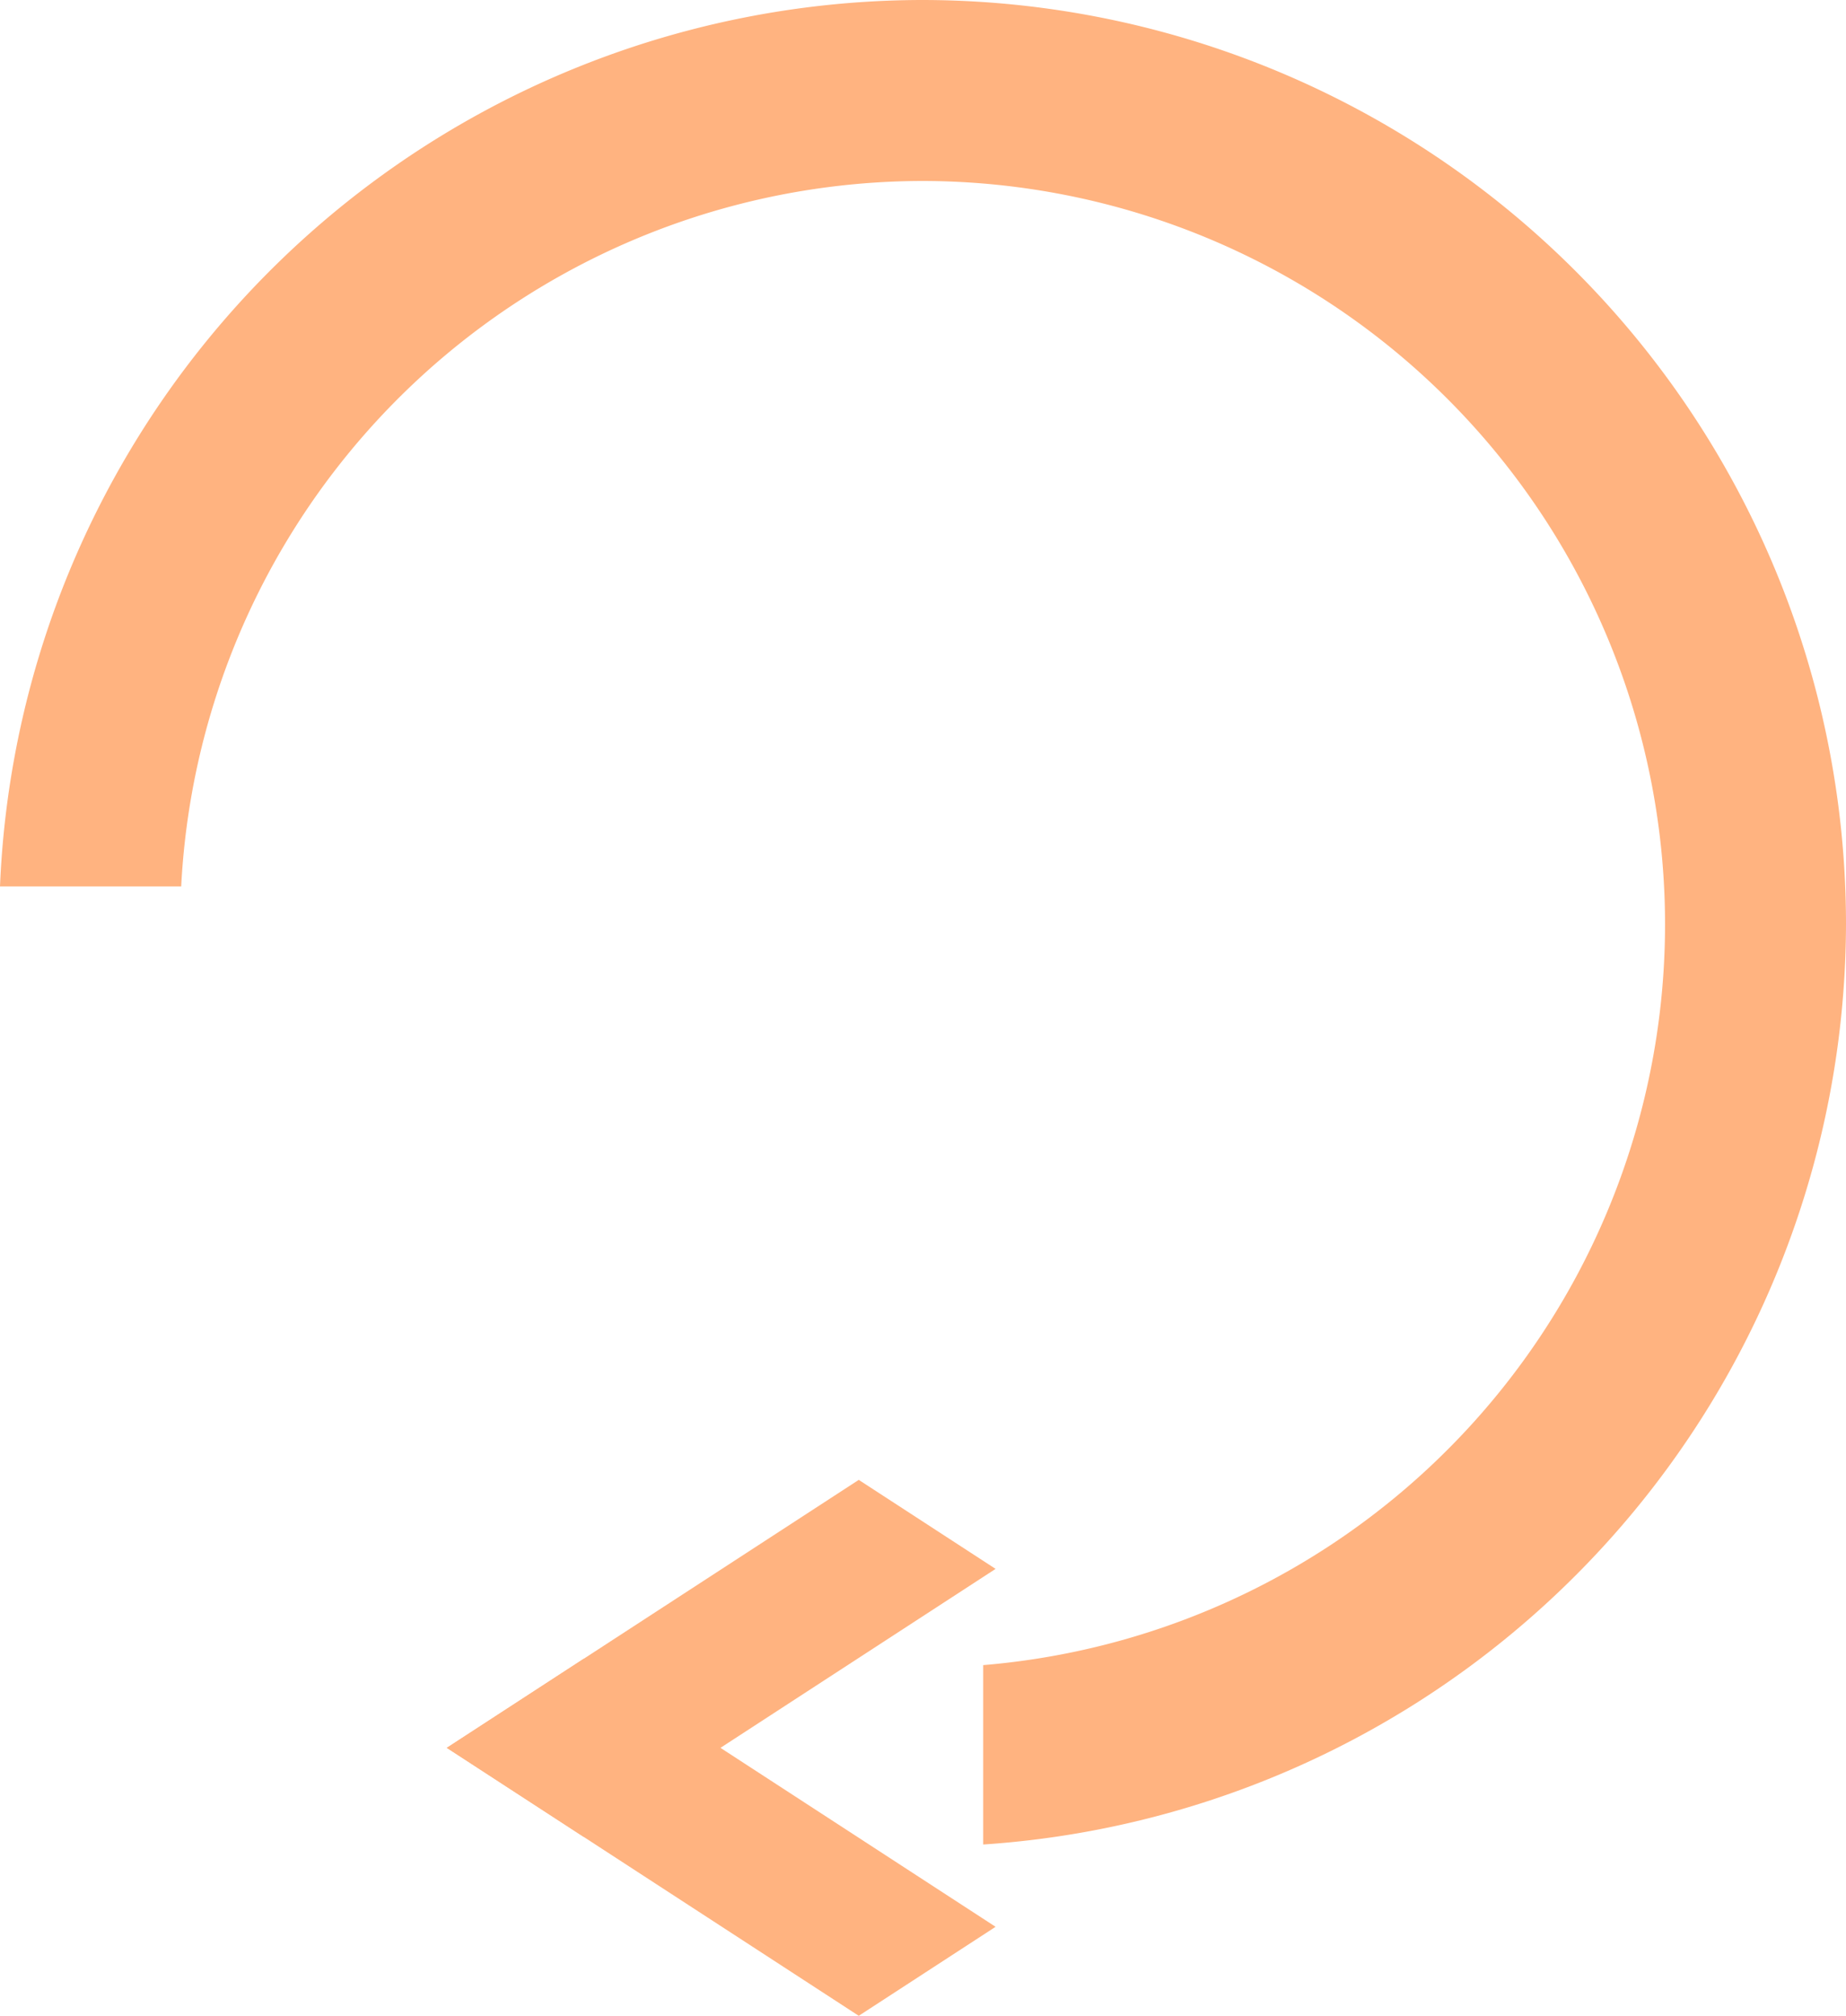 <?xml version="1.0" encoding="UTF-8" standalone="no"?>
<!-- Created with Inkscape (http://www.inkscape.org/) -->

<svg
   width="123.414"
   height="134.756"
   viewBox="0 0 61.707 67.378"
   version="1.1"
   id="svg1"
   inkscape:version="1.3.2 (091e20ef0f, 2023-11-25, custom)"
   sodipodi:docname="r_pressed.svg"
   xmlns:inkscape="http://www.inkscape.org/namespaces/inkscape"
   xmlns:sodipodi="http://sodipodi.sourceforge.net/DTD/sodipodi-0.dtd"
   xmlns="http://www.w3.org/2000/svg"
   xmlns:svg="http://www.w3.org/2000/svg">
  <sodipodi:namedview
     id="namedview1"
     pagecolor="#ffffff"
     bordercolor="#000000"
     borderopacity="0.25"
     inkscape:showpageshadow="2"
     inkscape:pageopacity="0.0"
     inkscape:pagecheckerboard="0"
     inkscape:deskcolor="#d1d1d1"
     inkscape:document-units="mm"
     inkscape:zoom="1.4363815"
     inkscape:cx="-37.594469"
     inkscape:cy="-10.094811"
     inkscape:window-width="1920"
     inkscape:window-height="1124"
     inkscape:window-x="0"
     inkscape:window-y="0"
     inkscape:window-maximized="1"
     inkscape:current-layer="layer1" />
  <defs
     id="defs1" />
  <g
     inkscape:label="图层 1"
     inkscape:groupmode="layer"
     id="layer1"
     transform="translate(-1.865,-1.452)">
    <path
       id="path1"
       style="fill:#ffb380;stroke-width:2.84;stroke-linecap:round;stroke-linejoin:round"
       d="M 32.673,1.452 A 30.9,30.9 0 0 0 1.865,31.081 H 7.922 A 24.849,24.849 0 0 1 32.673,7.501 24.849,24.849 0 0 1 57.523,32.352 24.849,24.849 0 0 1 34.73,57.108 v 5.996 A 30.9,30.9 0 0 0 63.572,32.352 30.9,30.9 0 0 0 32.673,1.452 Z" />
    <g
       id="g3"
       transform="matrix(4.016,-2.612,4.016,2.612,16.8,59.873)"
       style="fill:#ffb380">
      <rect
         style="fill:#ffb380;stroke-width:0.344;stroke-linecap:round;stroke-linejoin:round"
         id="rect3"
         width="3.429"
         height="1.139"
         x="0"
         y="0"
         ry="0"
         rx="0" />
      <rect
         style="fill:#ffb380;stroke-width:0.344;stroke-linecap:round;stroke-linejoin:round"
         id="rect3-2"
         width="3.429"
         height="1.139"
         x="-3.429"
         y="-4.4408921e-16"
         ry="0"
         rx="0"
         transform="rotate(-90)" />
    </g>
  </g>
</svg>

